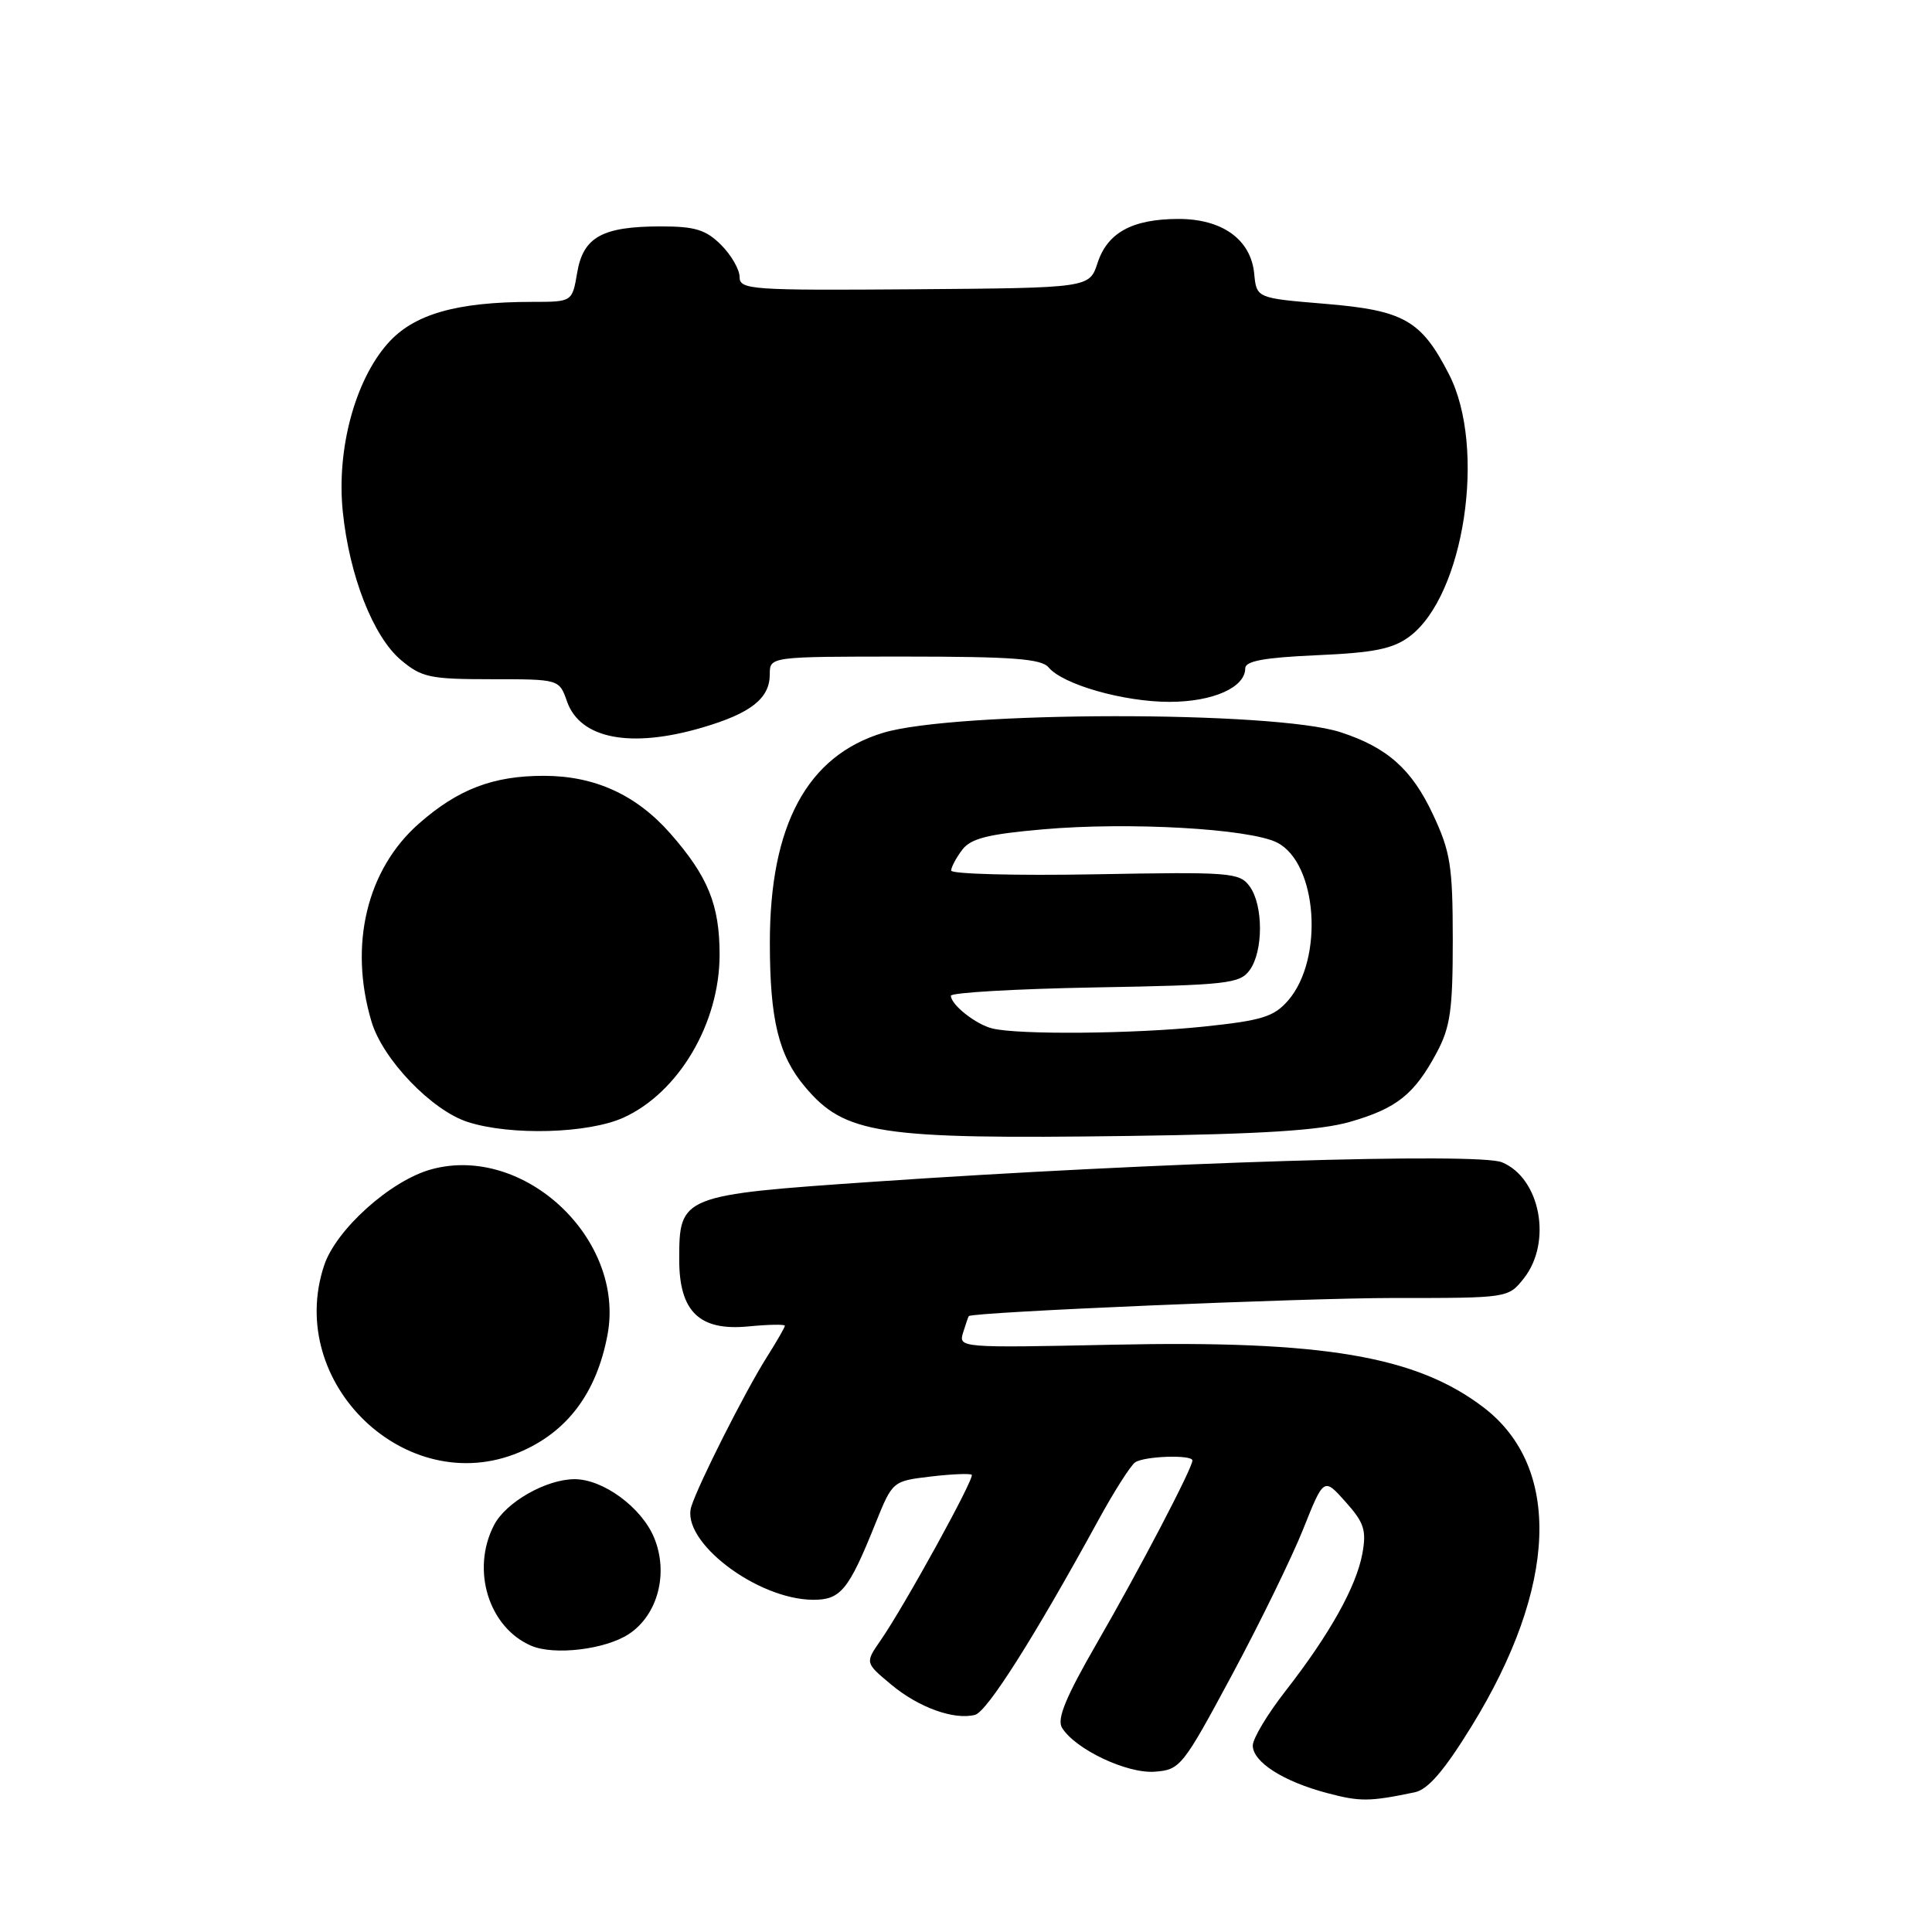 <?xml version="1.0" encoding="UTF-8" standalone="no"?>
<!DOCTYPE svg PUBLIC "-//W3C//DTD SVG 1.1//EN" "http://www.w3.org/Graphics/SVG/1.1/DTD/svg11.dtd" >
<svg xmlns="http://www.w3.org/2000/svg" xmlns:xlink="http://www.w3.org/1999/xlink" version="1.1" viewBox="0 0 256 256">
 <g >
 <path fill="currentColor"
d=" M 187.45 237.49 C 189.21 237.13 191.34 234.66 194.99 228.74 C 206.39 210.23 206.98 194.43 196.57 186.48 C 187.65 179.68 175.34 177.59 147.56 178.18 C 127.17 178.61 126.99 178.59 127.62 176.56 C 127.97 175.42 128.31 174.45 128.37 174.39 C 128.96 173.85 172.77 171.99 184.68 171.99 C 199.85 172.00 199.85 172.00 201.93 169.37 C 205.70 164.57 204.10 156.11 199.02 154.01 C 195.86 152.70 153.26 154.02 116.00 156.57 C 90.20 158.34 90.00 158.42 90.00 166.92 C 90.00 173.79 92.68 176.38 99.14 175.76 C 101.82 175.50 104.00 175.46 104.00 175.67 C 104.00 175.87 102.93 177.74 101.61 179.82 C 98.72 184.40 92.52 196.68 91.60 199.64 C 90.18 204.21 100.26 211.93 107.73 211.98 C 111.39 212.00 112.45 210.71 116.00 201.87 C 118.27 196.25 118.27 196.25 123.32 195.65 C 126.11 195.32 128.55 195.22 128.76 195.42 C 129.18 195.84 119.79 212.90 116.65 217.41 C 114.63 220.33 114.63 220.33 118.07 223.20 C 121.70 226.24 126.39 227.94 129.19 227.23 C 130.79 226.82 137.05 216.94 145.50 201.50 C 147.60 197.65 149.82 194.17 150.41 193.77 C 151.65 192.93 158.00 192.73 158.00 193.52 C 158.00 194.54 151.02 207.89 145.42 217.59 C 141.19 224.92 140.01 227.79 140.73 228.95 C 142.50 231.80 149.32 235.03 153.00 234.76 C 156.38 234.51 156.71 234.10 163.21 222.00 C 166.91 215.12 171.16 206.41 172.67 202.64 C 175.41 195.77 175.41 195.77 178.29 199.00 C 180.76 201.76 181.08 202.76 180.52 205.87 C 179.71 210.25 176.18 216.57 170.34 224.06 C 167.95 227.12 166.00 230.37 166.00 231.29 C 166.00 233.47 170.05 236.06 175.85 237.59 C 180.24 238.75 181.43 238.74 187.45 237.49 Z  M 83.31 216.53 C 87.17 214.00 88.63 208.44 86.66 203.72 C 84.99 199.73 79.93 196.01 76.15 196.00 C 72.38 196.00 67.03 199.04 65.46 202.09 C 62.39 208.01 64.75 215.65 70.39 218.07 C 73.43 219.38 80.19 218.57 83.31 216.53 Z  M 68.75 192.46 C 75.14 189.79 79.05 184.60 80.50 176.86 C 82.87 164.19 69.45 151.58 57.16 154.94 C 51.77 156.41 44.51 162.92 42.94 167.70 C 37.79 183.28 53.85 198.68 68.75 192.46 Z  M 178.85 148.66 C 185.06 146.88 187.40 145.02 190.36 139.50 C 192.18 136.10 192.50 133.84 192.50 124.50 C 192.49 114.73 192.20 112.87 189.87 107.91 C 187.07 101.92 183.81 99.03 177.62 97.02 C 168.79 94.15 126.59 94.21 117.02 97.10 C 106.96 100.14 102.00 109.33 102.01 124.93 C 102.01 135.10 103.17 139.86 106.65 143.99 C 111.95 150.30 116.36 150.97 149.50 150.52 C 167.25 150.28 174.89 149.79 178.85 148.66 Z  M 82.62 148.09 C 89.94 144.76 95.35 135.59 95.35 126.50 C 95.35 119.90 93.82 116.14 88.83 110.45 C 84.31 105.31 78.80 102.80 72.05 102.80 C 65.33 102.80 60.70 104.57 55.52 109.12 C 48.60 115.20 46.19 125.22 49.23 135.38 C 50.73 140.40 57.23 147.16 62.01 148.68 C 67.71 150.50 77.96 150.20 82.62 148.09 Z  M 93.07 96.40 C 99.51 94.51 102.00 92.54 102.00 89.35 C 102.00 87.00 102.00 87.00 119.88 87.00 C 134.14 87.00 137.99 87.29 138.94 88.43 C 140.83 90.70 148.87 93.00 154.96 93.00 C 160.70 93.00 165.00 91.10 165.00 88.56 C 165.00 87.59 167.49 87.13 174.49 86.82 C 182.04 86.49 184.54 85.99 186.74 84.36 C 194.03 78.96 197.00 59.30 191.99 49.58 C 188.31 42.41 186.02 41.12 175.50 40.25 C 166.50 39.50 166.50 39.50 166.19 36.27 C 165.75 31.73 161.96 29.00 156.12 29.01 C 150.02 29.03 146.74 30.83 145.43 34.85 C 144.35 38.15 144.35 38.15 121.17 38.33 C 99.48 38.49 98.00 38.39 98.00 36.70 C 98.00 35.72 96.90 33.80 95.55 32.45 C 93.53 30.44 92.10 30.00 87.59 30.00 C 79.81 30.00 77.28 31.40 76.48 36.13 C 75.82 40.00 75.82 40.00 70.55 40.00 C 60.46 40.00 54.81 41.63 51.38 45.51 C 47.02 50.43 44.58 59.58 45.42 67.78 C 46.29 76.30 49.45 84.36 53.13 87.46 C 55.88 89.77 56.97 90.00 65.13 90.00 C 74.10 90.00 74.10 90.00 75.13 92.94 C 76.86 97.90 83.56 99.20 93.07 96.40 Z  M 131.50 136.28 C 129.31 135.75 126.00 133.13 126.00 131.94 C 126.00 131.53 134.59 131.03 145.08 130.84 C 162.59 130.53 164.28 130.34 165.58 128.56 C 167.41 126.06 167.41 119.94 165.58 117.44 C 164.24 115.61 163.03 115.52 145.08 115.85 C 134.59 116.04 126.01 115.81 126.03 115.35 C 126.05 114.88 126.71 113.64 127.50 112.60 C 128.64 111.10 130.89 110.53 138.22 109.89 C 149.60 108.89 165.55 109.80 169.21 111.64 C 174.56 114.34 175.46 127.05 170.69 132.56 C 168.80 134.73 167.25 135.22 159.50 136.03 C 150.19 137.00 135.01 137.13 131.50 136.28 Z "/>
</g>
</svg>